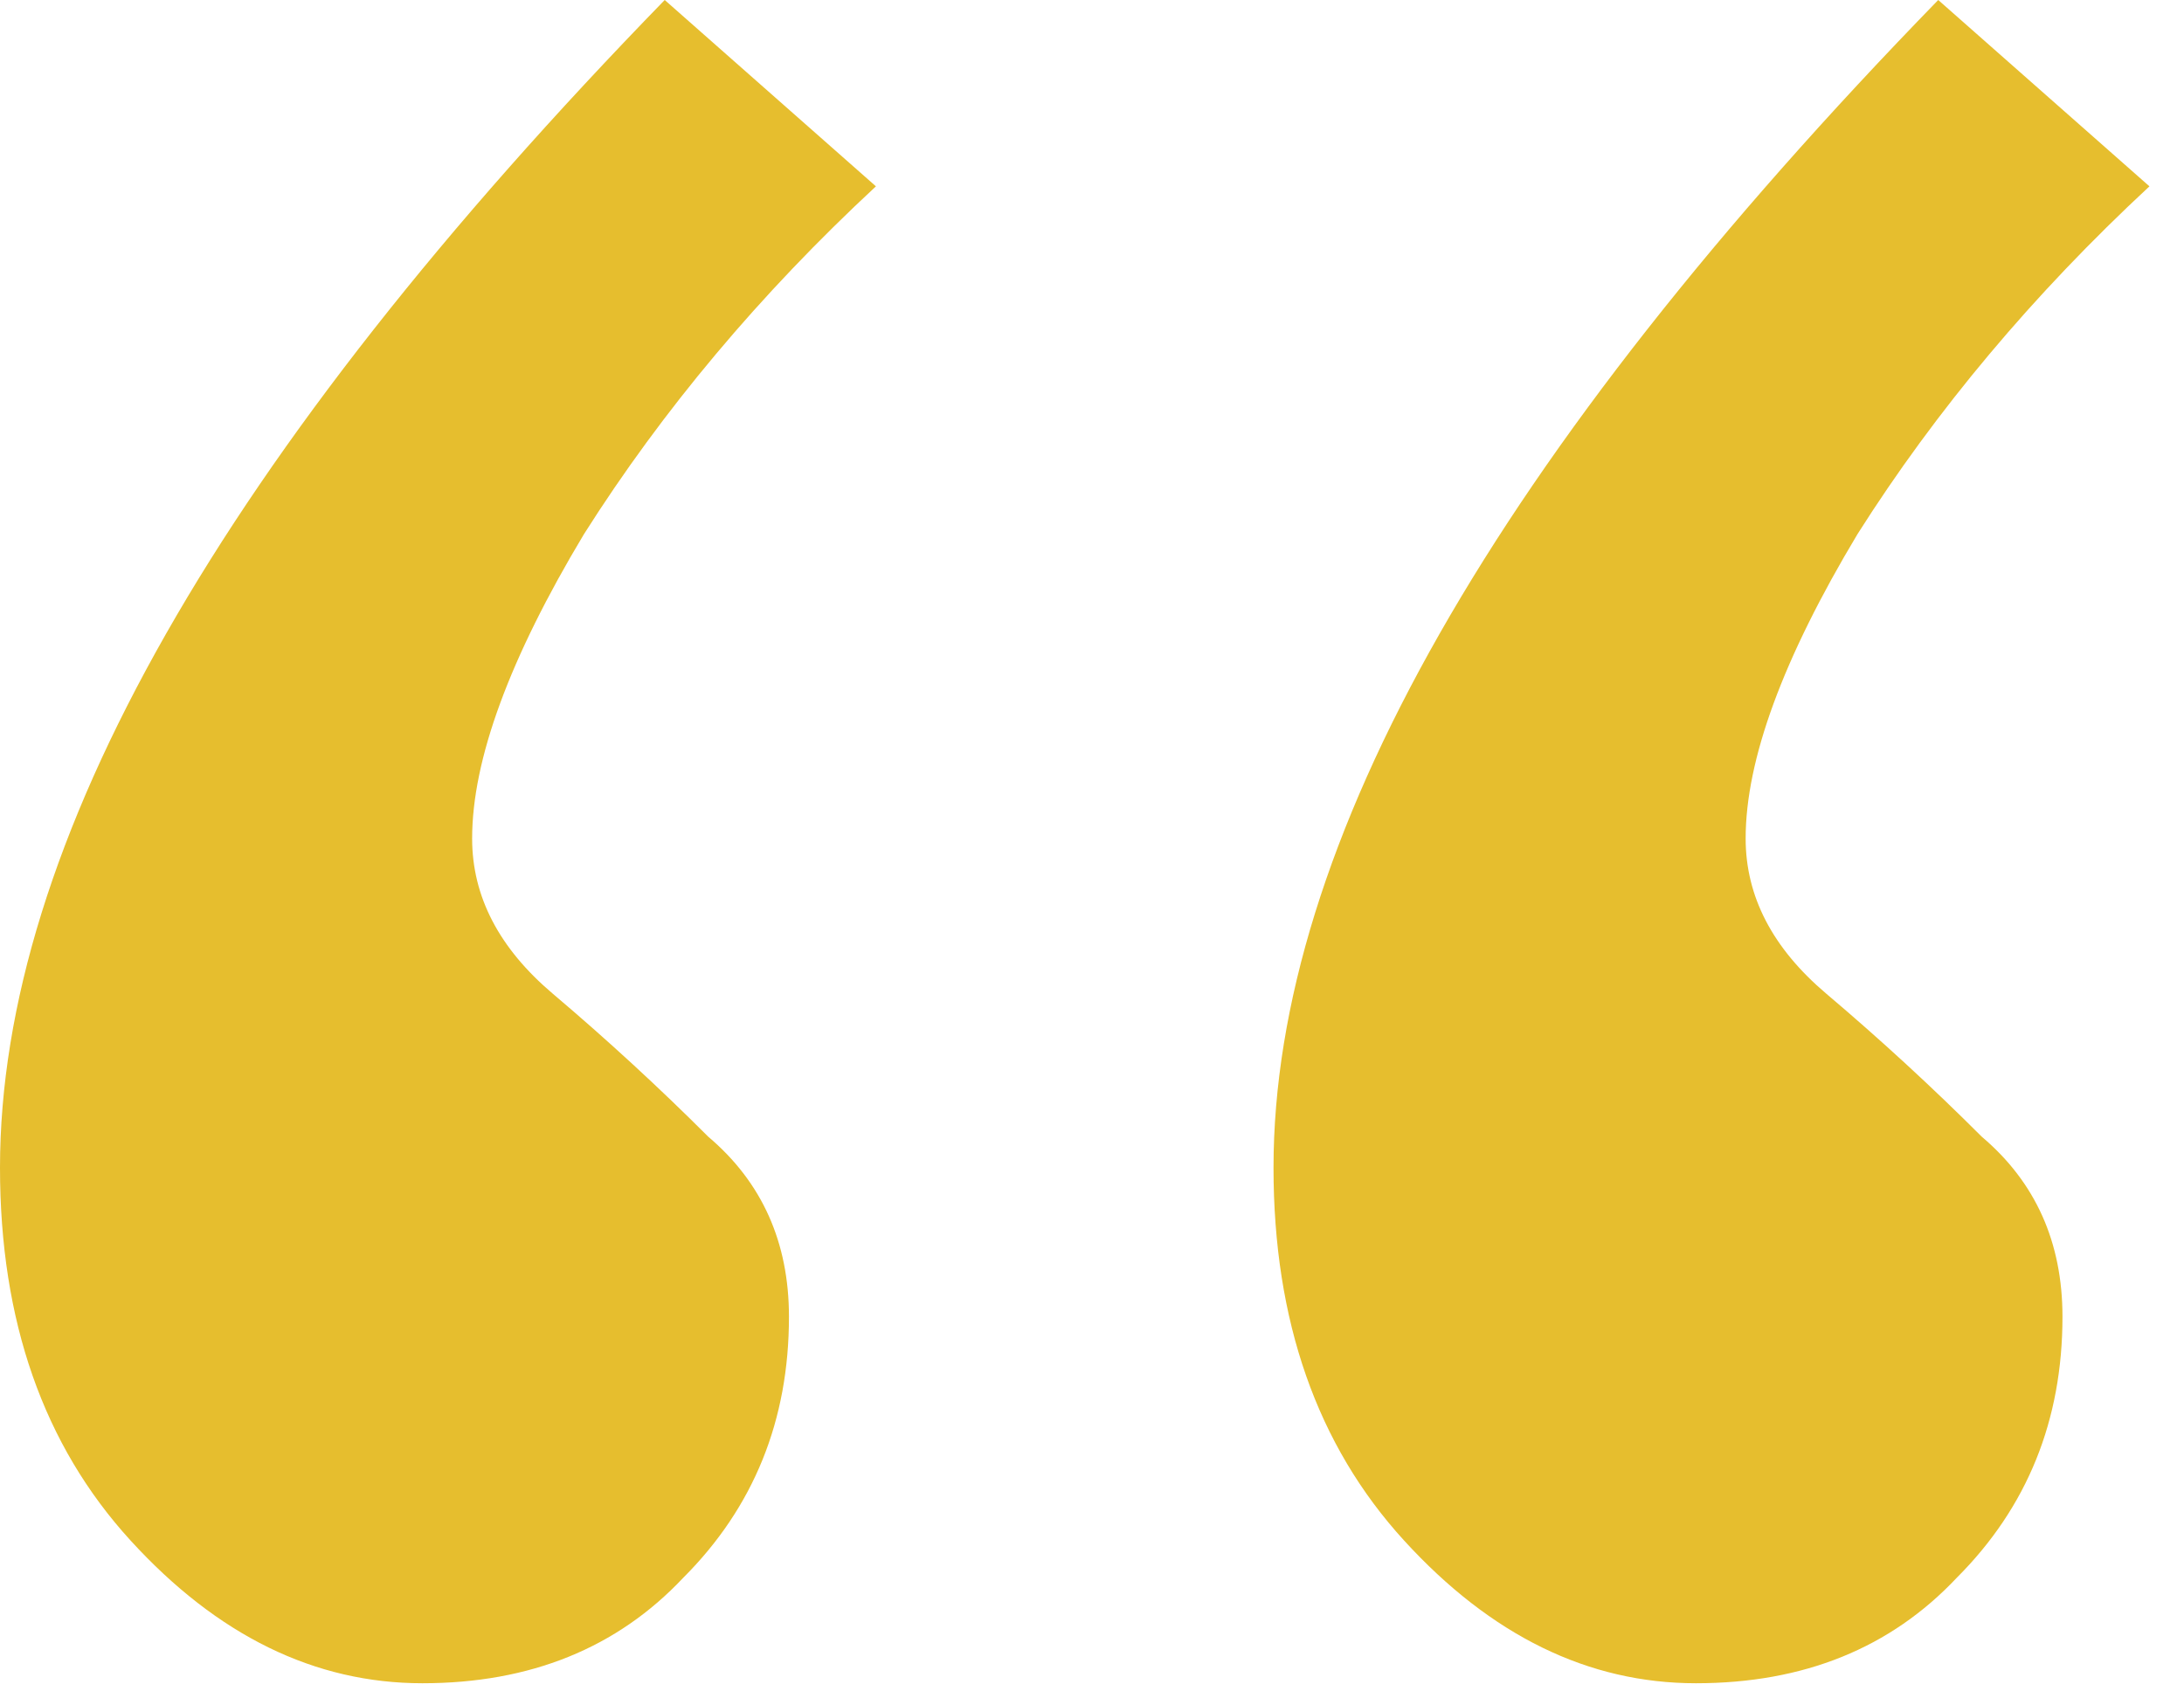 <svg width="45" height="35" viewBox="0 0 45 35" fill="none" xmlns="http://www.w3.org/2000/svg">
<path d="M13.696 0L18.048 3.84C15.659 6.059 13.653 8.448 12.032 11.008C10.496 13.568 9.728 15.659 9.728 17.28C9.728 18.475 10.283 19.541 11.392 20.48C12.501 21.419 13.568 22.4 14.592 23.424C15.701 24.363 16.256 25.6 16.256 27.136C16.256 29.269 15.531 31.061 14.08 32.512C12.715 33.963 10.923 34.688 8.704 34.688C6.485 34.688 4.48 33.707 2.688 31.744C0.896 29.781 0 27.221 0 24.064C0 17.408 4.565 9.387 13.696 0ZM39.936 0L44.288 3.84C41.899 6.059 39.893 8.448 38.272 11.008C36.736 13.568 35.968 15.659 35.968 17.28C35.968 18.475 36.523 19.541 37.632 20.48C38.741 21.419 39.808 22.4 40.832 23.424C41.941 24.363 42.496 25.6 42.496 27.136C42.496 29.269 41.771 31.061 40.32 32.512C38.955 33.963 37.163 34.688 34.944 34.688C32.725 34.688 30.72 33.707 28.928 31.744C27.136 29.781 26.24 27.221 26.24 24.064C26.24 17.408 30.805 9.387 39.936 0Z" fill="#E6BE2E"/>
</svg>

